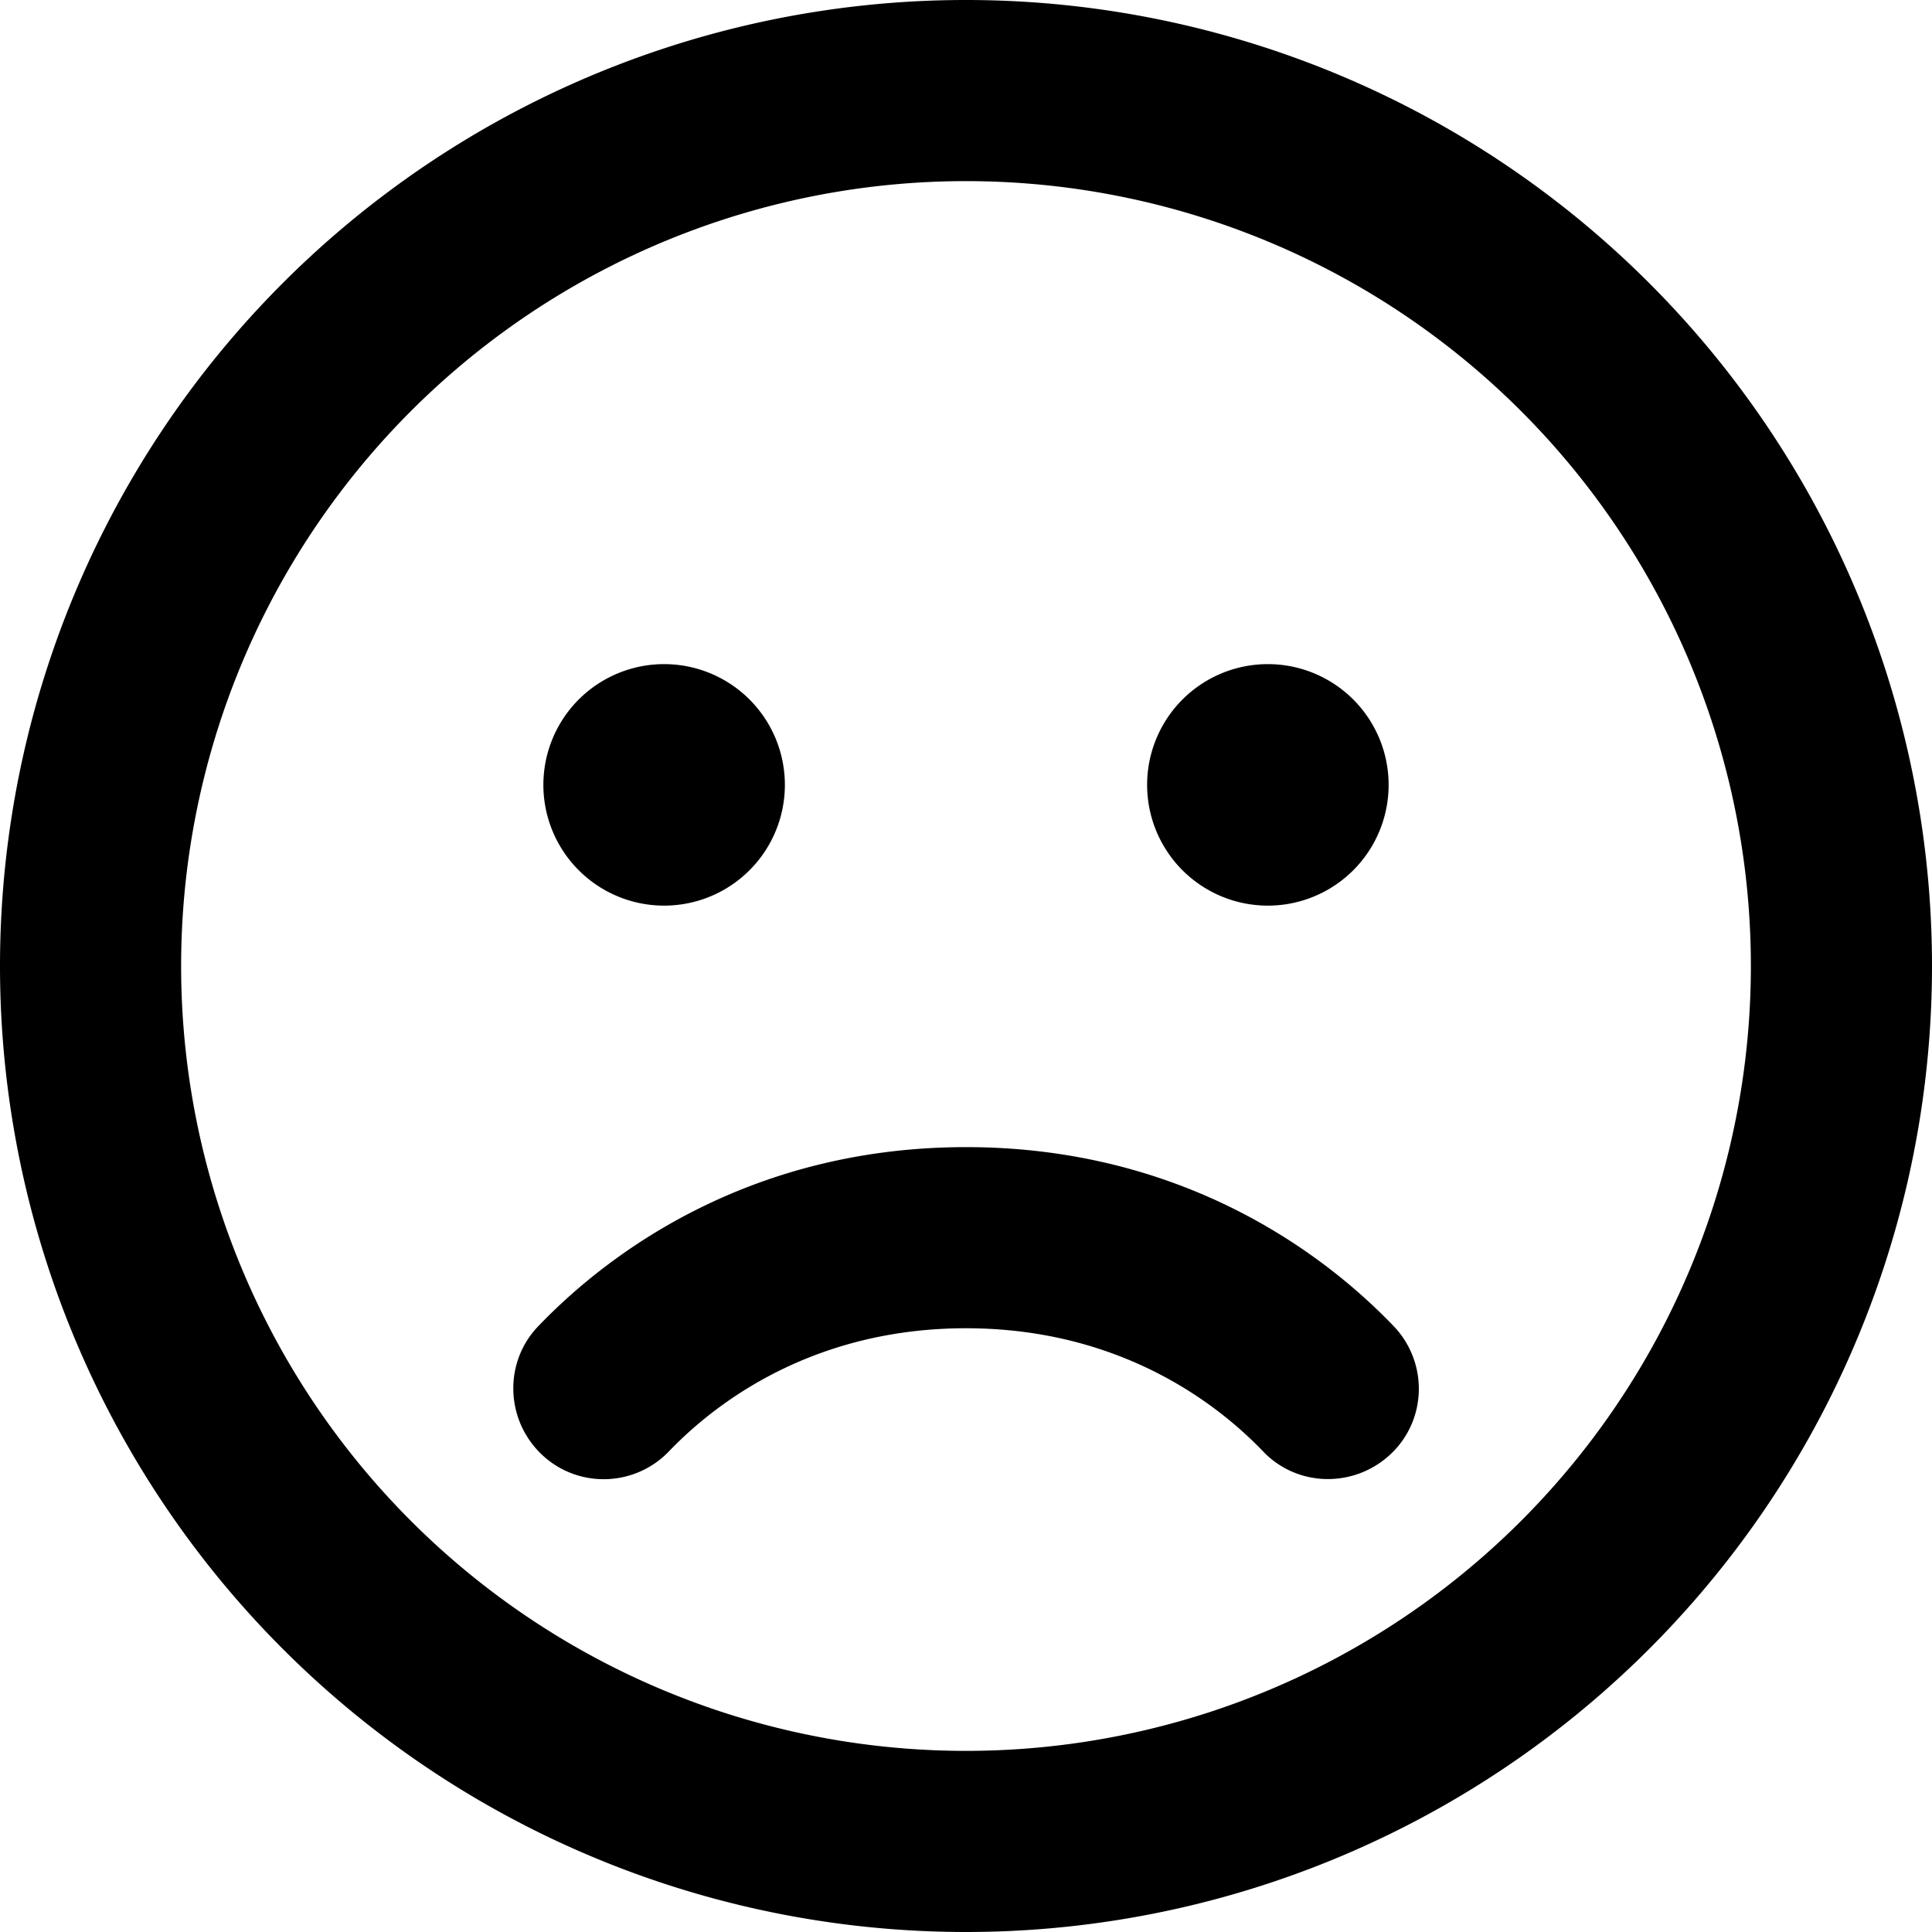 <svg xmlns="http://www.w3.org/2000/svg" viewBox="0 0 512 512"><!--! Font Awesome Free 7.0.1 by @fontawesome - https://fontawesome.com License - https://fontawesome.com/license/free (Icons: CC BY 4.0, Fonts: SIL OFL 1.1, Code: MIT License) Copyright 2025 Fonticons, Inc.--><path fill="currentColor" d="M464 256a208 208 0 1 0-416 0 208 208 0 1 0 416 0M0 256a256 256 0 1 1 512 0 256 256 0 1 1-512 0m334.7 128.6C319.7 369 293.6 352 256 352s-63.7 17-78.7 32.6c-9.2 9.6-24.4 9.9-33.9.7s-9.9-24.4-.7-33.9c22.1-23 60-47.4 113.3-47.4s91.2 24.4 113.3 47.4c9.2 9.6 8.9 24.8-.7 33.9s-24.8 8.9-33.9-.7M144 208a32 32 0 1 1 64 0 32 32 0 1 1-64 0m192-32a32 32 0 1 1 0 64 32 32 0 1 1 0-64"/></svg>